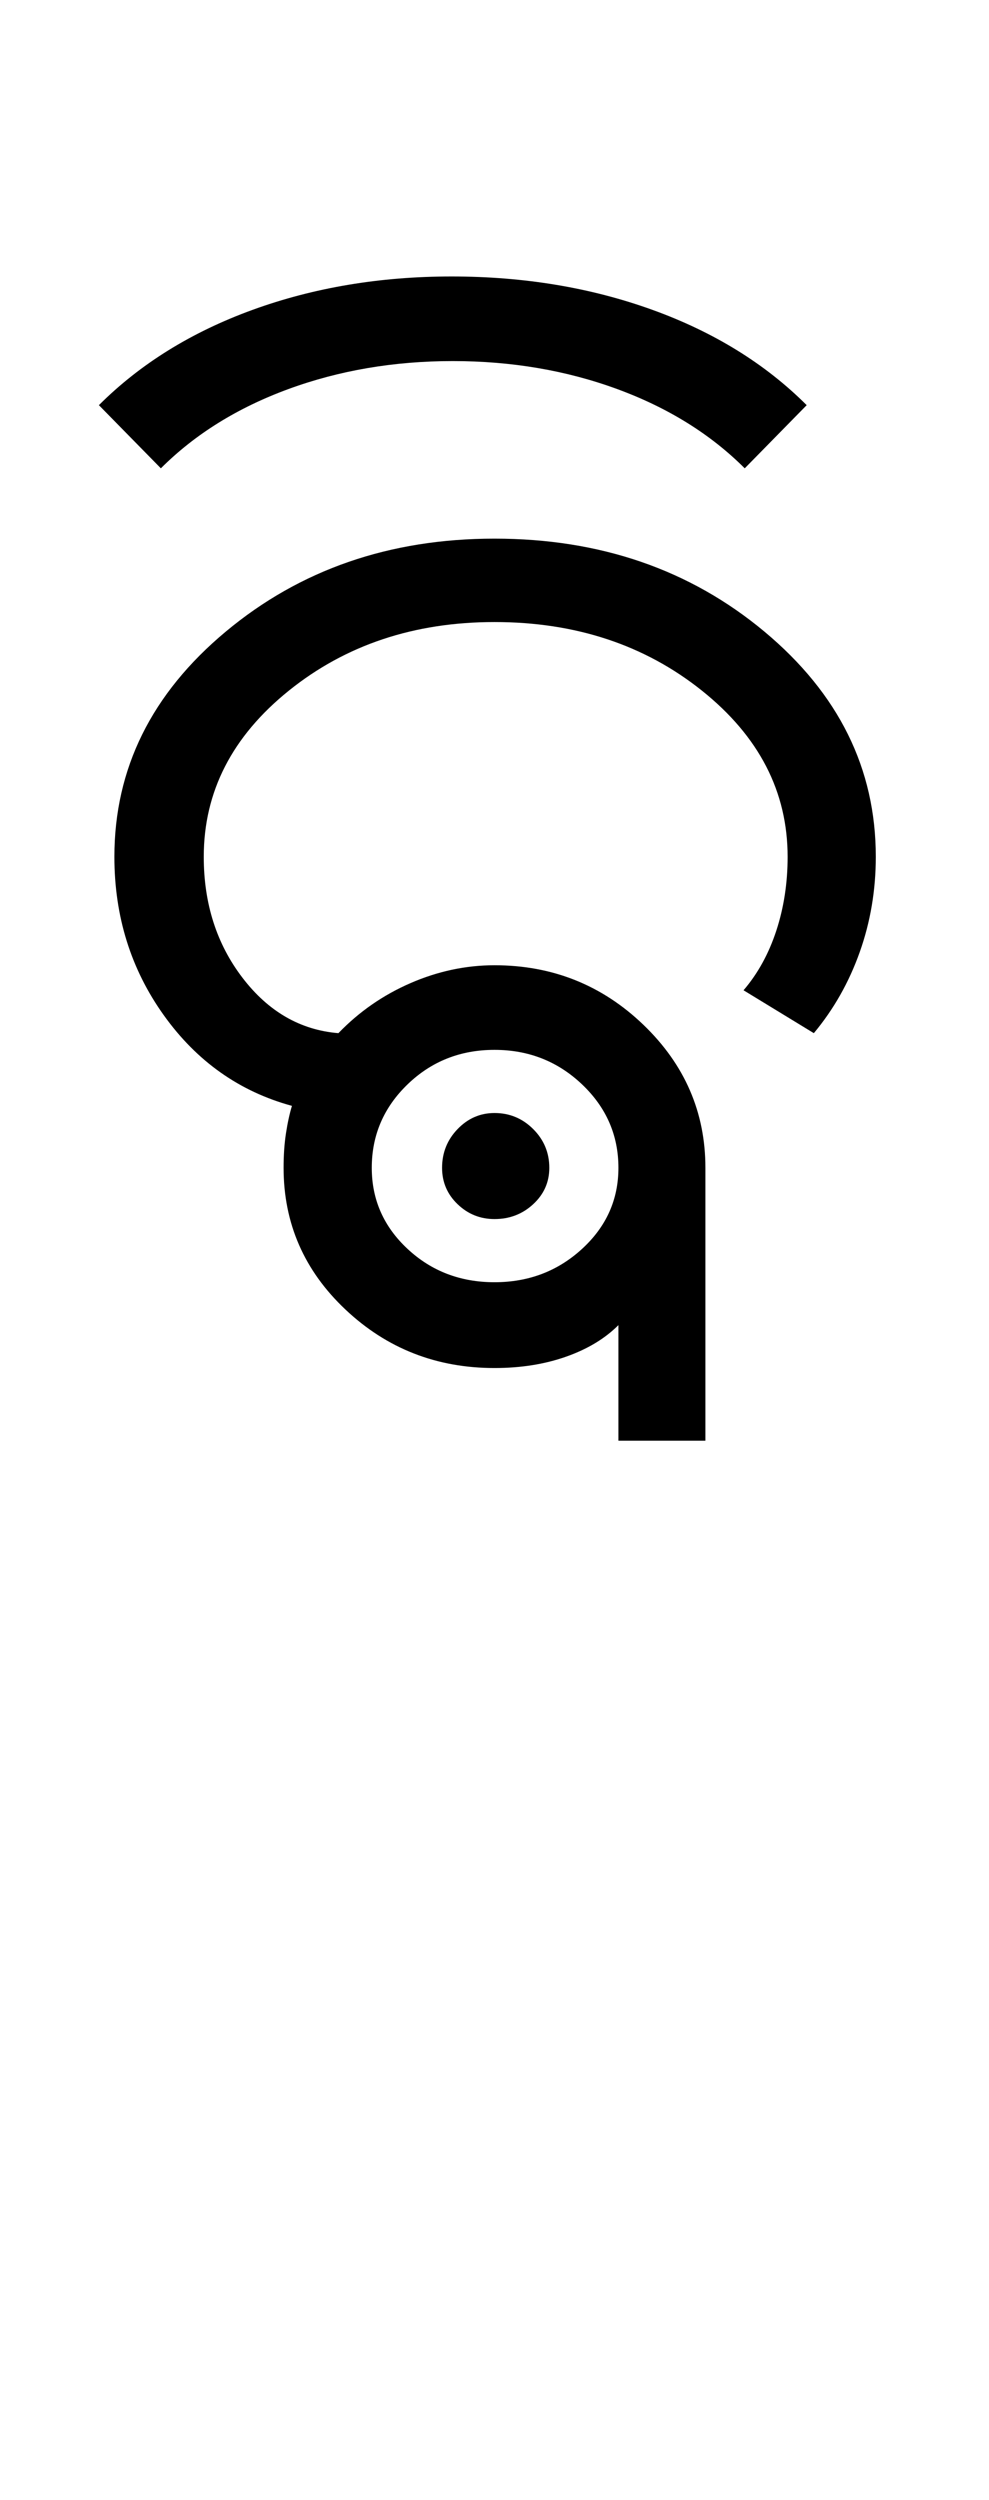 <?xml version="1.0" encoding="UTF-8"?>
<svg xmlns="http://www.w3.org/2000/svg" xmlns:xlink="http://www.w3.org/1999/xlink" width="207.5pt" height="524.5pt" viewBox="0 0 207.5 524.5" version="1.1">
<defs>
<g>
<symbol overflow="visible" id="glyph0-0">
<path style="stroke:none;" d="M 8.5 0 L 8.5 -170.5 L 76.5 -170.5 L 76.5 0 Z M 17 -8.5 L 68 -8.5 L 68 -162 L 17 -162 Z M 17 -8.5 "/>
</symbol>
<symbol overflow="visible" id="glyph0-1">
<path style="stroke:none;" d="M 113.75 0 L 113.75 -24.25 C 110.914 -21.414 107.25 -19.207 102.75 -17.625 C 98.25 -16.039 93.25 -15.25 87.75 -15.25 C 75.582 -15.25 65.164 -19.332 56.5 -27.5 C 47.832 -35.664 43.5 -45.582 43.5 -57.25 C 43.5 -59.914 43.664 -62.332 44 -64.5 C 44.332 -66.664 44.75 -68.582 45.25 -70.25 C 34.25 -73.25 25.289 -79.582 18.375 -89.25 C 11.457 -98.914 8 -110 8 -122.5 C 8 -141 15.789 -156.75 31.375 -169.75 C 46.957 -182.75 65.75 -189.25 87.75 -189.25 C 109.914 -189.25 128.789 -182.75 144.375 -169.75 C 159.957 -156.75 167.75 -141 167.75 -122.5 C 167.75 -115.5 166.625 -108.832 164.375 -102.5 C 162.125 -96.164 158.914 -90.5 154.75 -85.5 L 140 -94.5 C 143 -98 145.289 -102.164 146.875 -107 C 148.457 -111.832 149.25 -117 149.25 -122.5 C 149.25 -136.164 143.25 -147.789 131.25 -157.375 C 119.25 -166.957 104.75 -171.75 87.75 -171.75 C 70.914 -171.75 56.539 -166.957 44.625 -157.375 C 32.707 -147.789 26.75 -136.164 26.75 -122.5 C 26.75 -112.664 29.457 -104.207 34.875 -97.125 C 40.289 -90.039 47 -86.164 55 -85.5 C 59.332 -90 64.375 -93.5 70.125 -96 C 75.875 -98.5 81.75 -99.75 87.75 -99.75 C 99.914 -99.75 110.332 -95.582 119 -87.25 C 127.664 -78.914 132 -68.914 132 -57.25 L 132 0 Z M 87.75 -33.25 C 94.914 -33.25 101.039 -35.582 106.125 -40.25 C 111.207 -44.914 113.75 -50.582 113.75 -57.25 C 113.75 -64.082 111.207 -69.914 106.125 -74.75 C 101.039 -79.582 94.914 -82 87.75 -82 C 80.582 -82 74.5 -79.582 69.5 -74.75 C 64.5 -69.914 62 -64.082 62 -57.25 C 62 -50.582 64.5 -44.914 69.5 -40.25 C 74.5 -35.582 80.582 -33.25 87.75 -33.25 Z M 76.75 -57.25 C 76.75 -60.414 77.832 -63.125 80 -65.375 C 82.164 -67.625 84.75 -68.75 87.75 -68.75 C 90.914 -68.75 93.625 -67.625 95.875 -65.375 C 98.125 -63.125 99.25 -60.414 99.25 -57.25 C 99.25 -54.25 98.125 -51.707 95.875 -49.625 C 93.625 -47.539 90.914 -46.5 87.75 -46.5 C 84.75 -46.5 82.164 -47.539 80 -49.625 C 77.832 -51.707 76.75 -54.25 76.75 -57.25 Z M 76.75 -57.25 "/>
</symbol>
<symbol overflow="visible" id="glyph0-2">
<path style="stroke:none;" d="M -157.75 -204 L -170.75 -217.25 C -162.082 -225.914 -151.332 -232.582 -138.5 -237.25 C -125.664 -241.914 -111.75 -244.25 -96.75 -244.25 C -81.582 -244.25 -67.539 -241.914 -54.625 -237.25 C -41.707 -232.582 -30.914 -225.914 -22.25 -217.25 L -35.25 -204 C -42.414 -211.164 -51.332 -216.707 -62 -220.625 C -72.664 -224.539 -84.164 -226.5 -96.5 -226.5 C -108.832 -226.5 -120.332 -224.539 -131 -220.625 C -141.664 -216.707 -150.582 -211.164 -157.75 -204 Z M -157.75 -204 "/>
</symbol>
</g>
</defs>
<g id="surface1">
<rect x="0" y="0" width="207.5" height="524.5" style="fill:rgb(100%,100%,100%);fill-opacity:1;stroke:none;"/>
<g style="fill:rgb(0%,0%,0%);fill-opacity:1;">
  <use xlink:href="#glyph0-1" x="16" y="302.25"/>
  <use xlink:href="#glyph0-2" x="191.5" y="302.25"/>
</g>
</g>
</svg>
